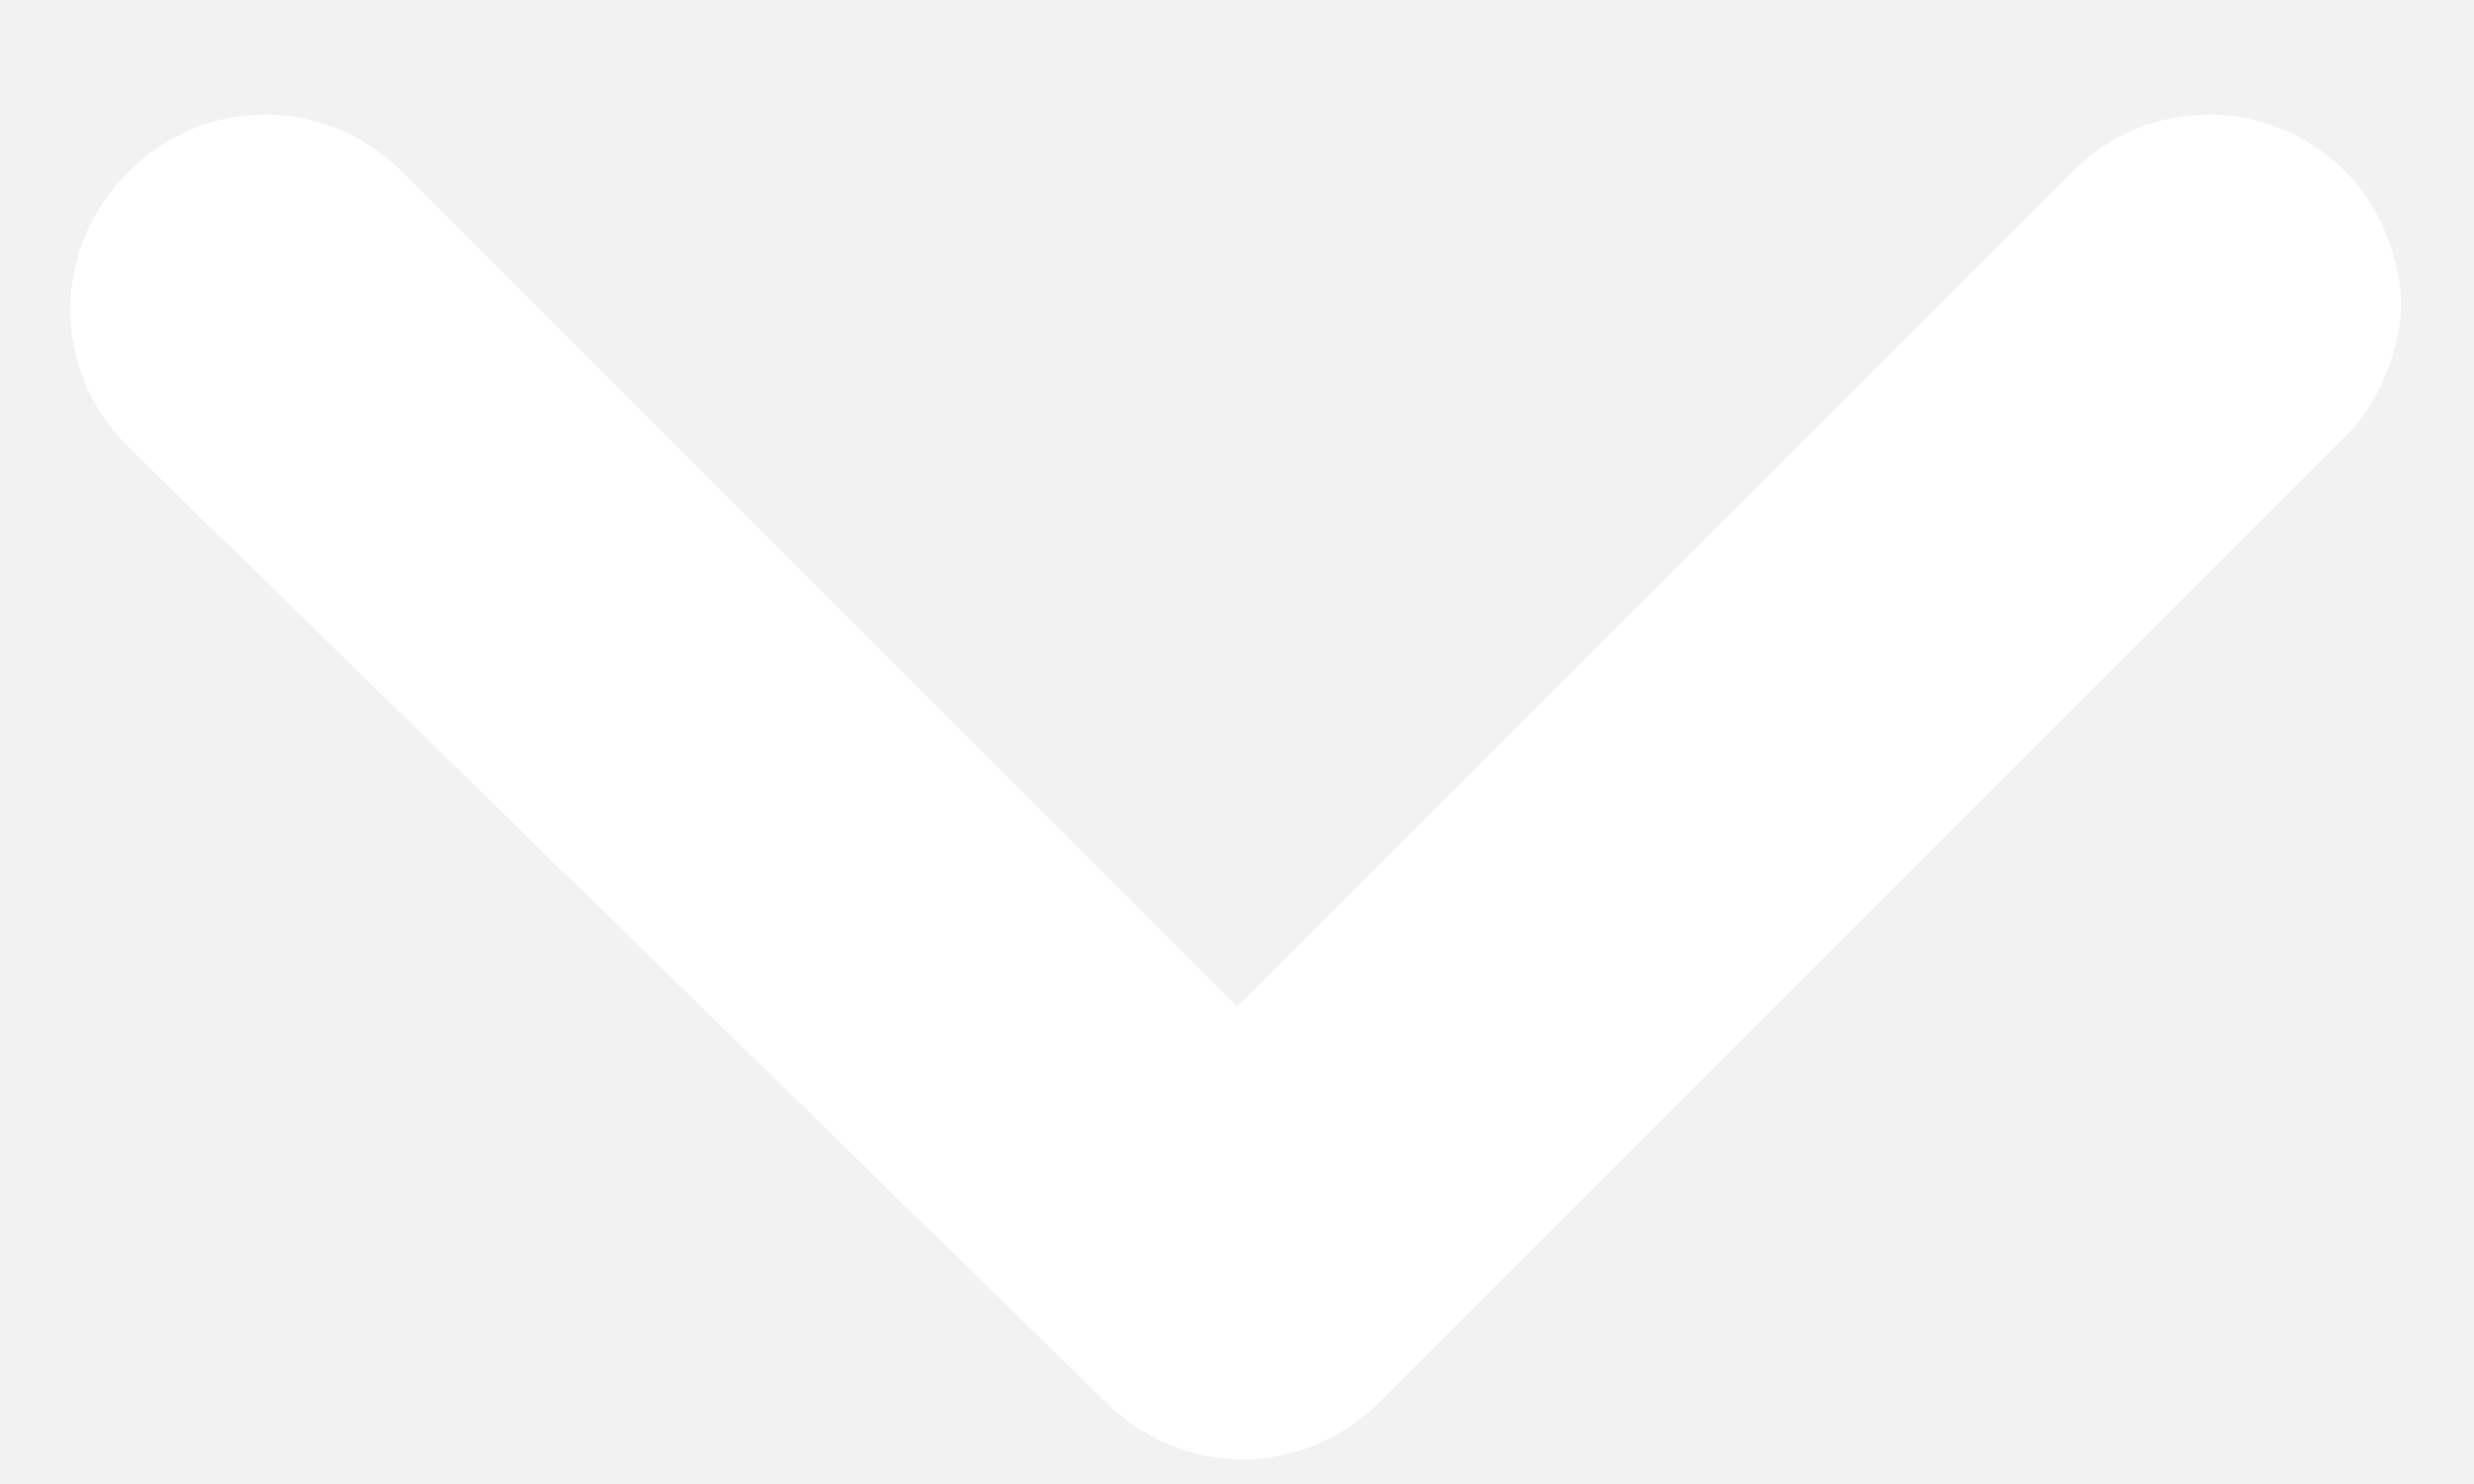 <?xml version="1.0" encoding="UTF-8"?>
<svg width="15px" height="9px" viewBox="0 0 15 9" version="1.1" xmlns="http://www.w3.org/2000/svg" xmlns:xlink="http://www.w3.org/1999/xlink">
    <!-- Generator: Sketch 41.2 (35397) - http://www.bohemiancoding.com/sketch -->
    <title>back copy</title>
    <desc>Created with Sketch.</desc>
    <defs></defs>
    <g id="Page-1" stroke="none" stroke-width="1" fill="none" fill-rule="evenodd">
        <g id="Desktop-HD-Copy-17" transform="translate(-1327, -2209)">
            <rect id="Rectangle-9-Copy" fill="#F2F2F2" x="0" y="1738" width="1440" height="960"></rect>
            <g id="back-copy" transform="translate(1334.5, 2214) scale(-1, 1) rotate(-90) translate(-1334.5, -2214) translate(1330, 2206)" fill="#FFFFFF">
                <path d="M0.999,8.798 C0.533,8.332 0.533,7.6 0.999,7.134 L6.858,1.275 C7.058,1.075 7.39,0.942 7.657,0.942 C7.923,0.942 8.256,1.075 8.456,1.275 C8.922,1.741 8.922,2.473 8.456,2.939 L3.396,7.999 L8.456,13.059 C8.922,13.525 8.922,14.258 8.456,14.724 C7.99,15.19 7.257,15.19 6.791,14.724 L0.999,8.798 L0.999,8.798 Z" id="Shape"></path>
            </g>
        </g>
    </g>
</svg>